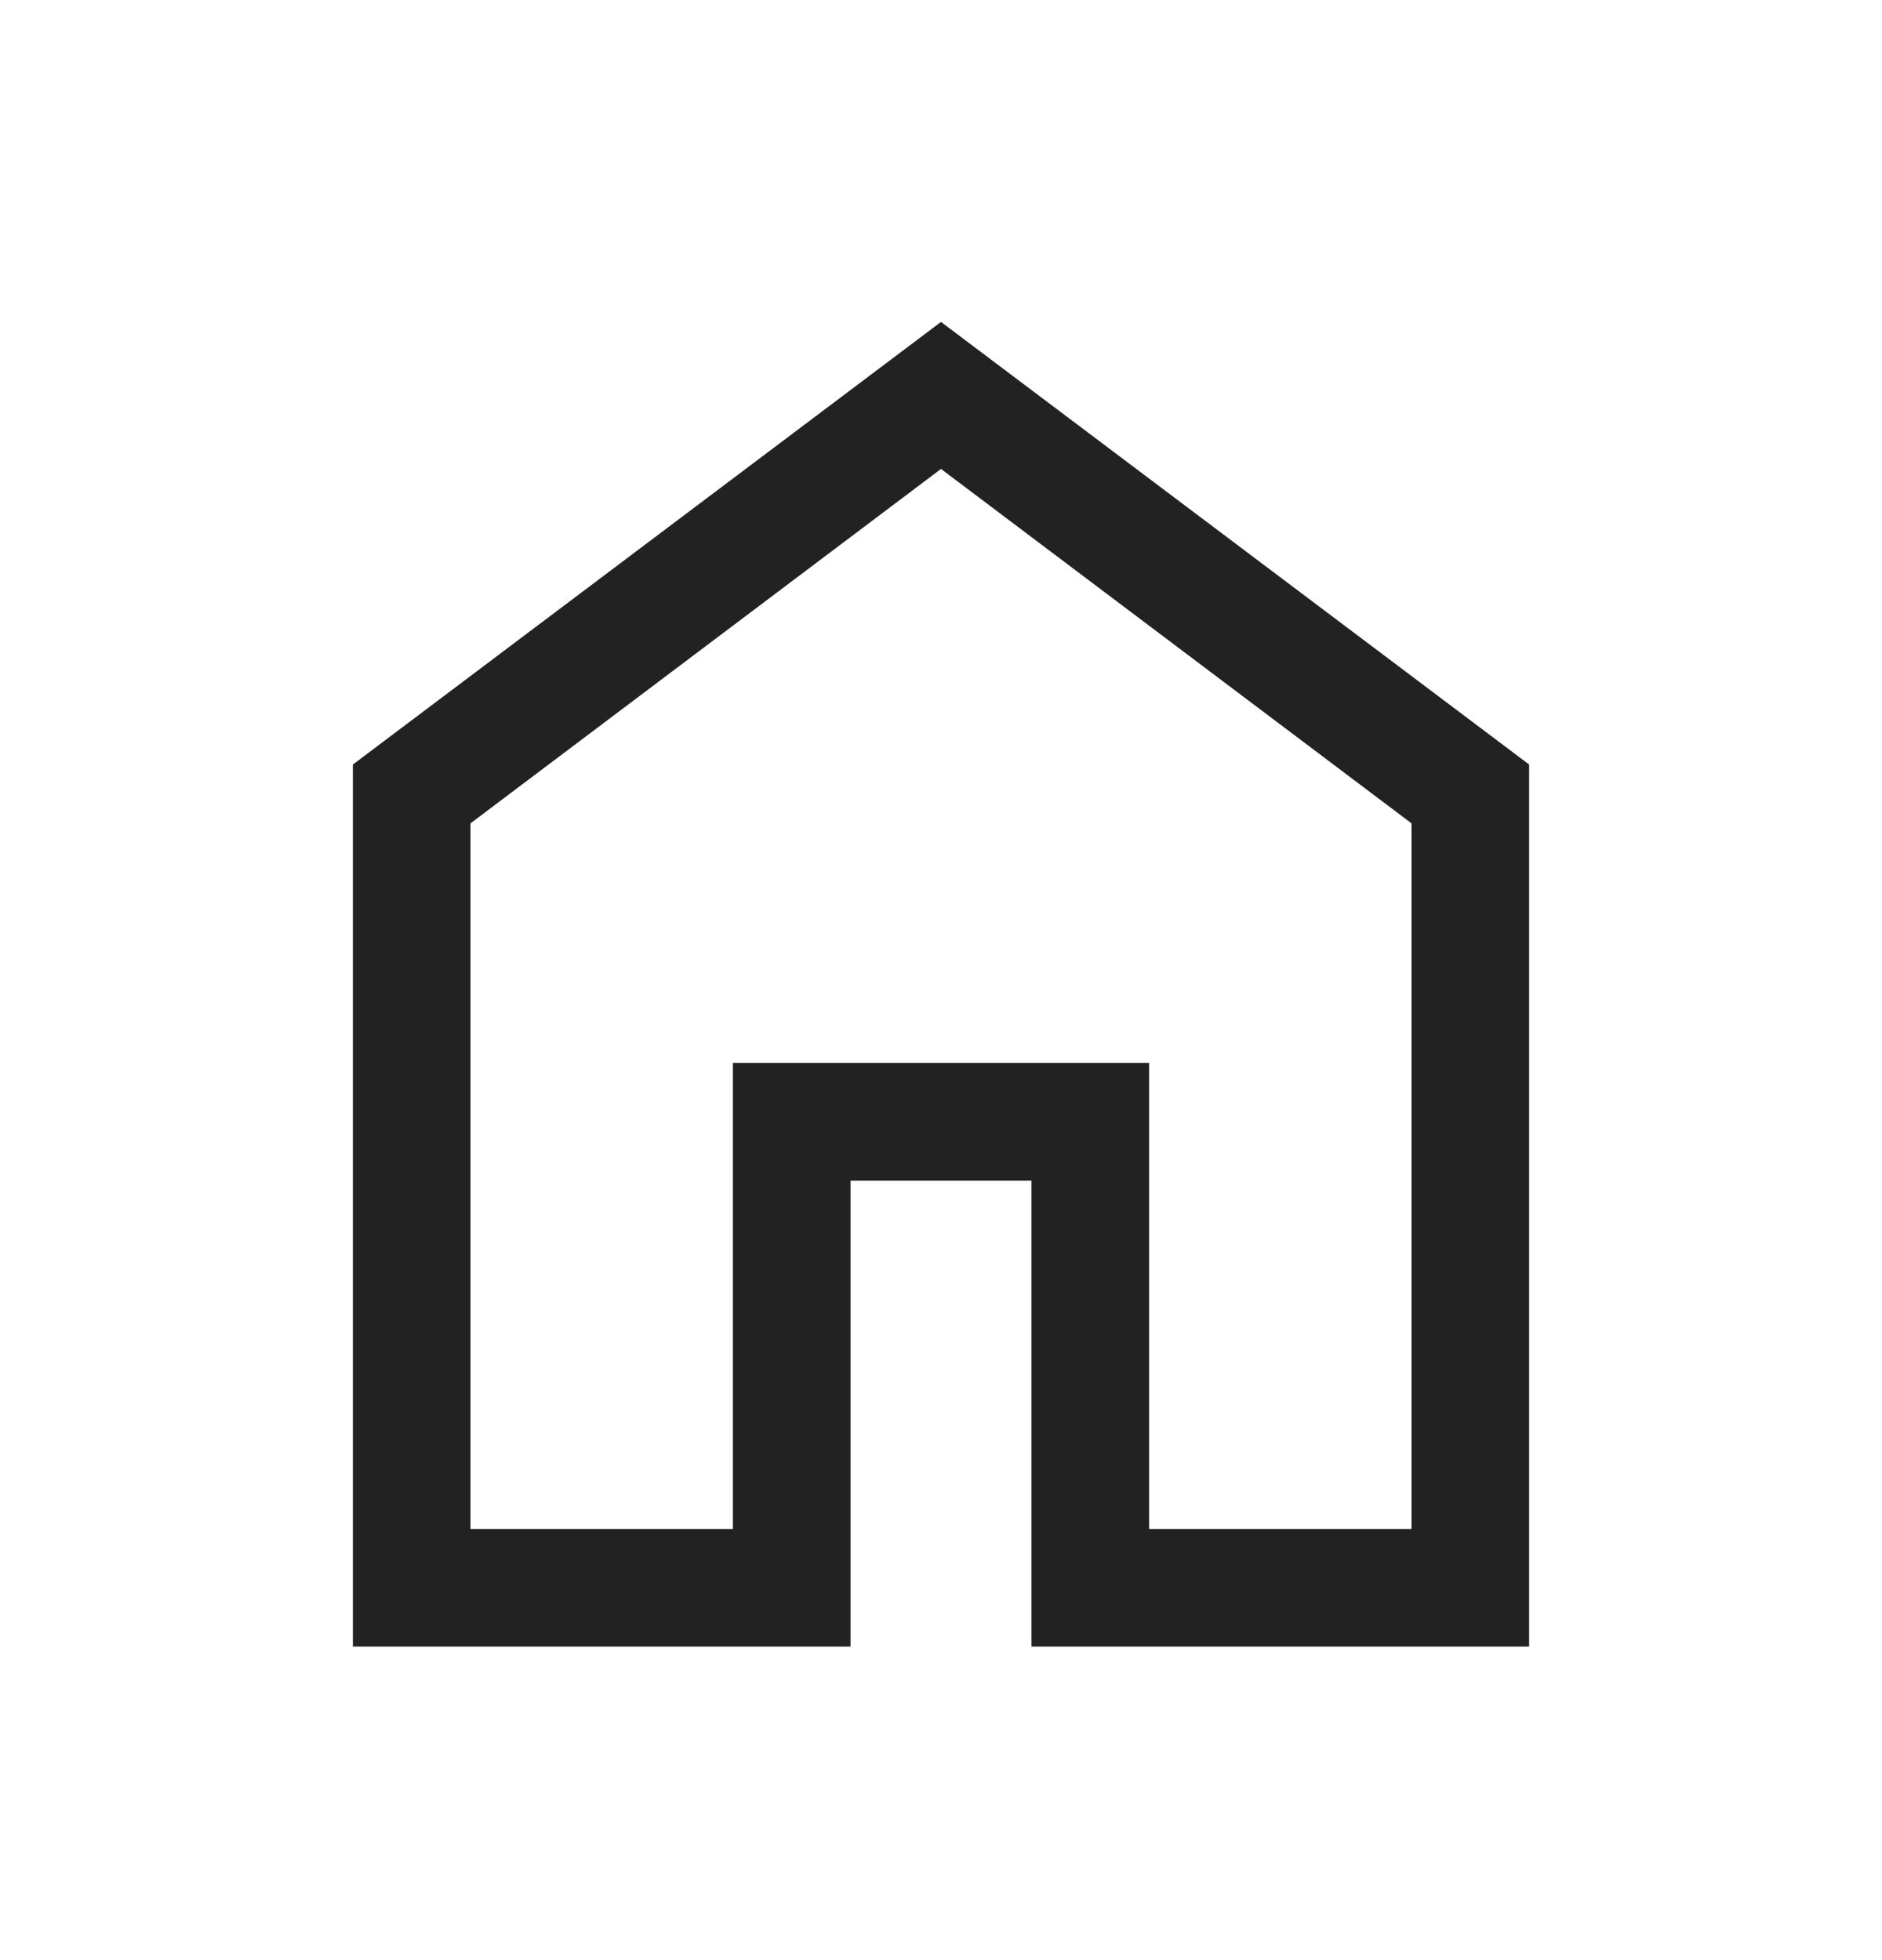 <svg width="24" height="25" viewBox="0 0 24 25" fill="none" xmlns="http://www.w3.org/2000/svg">
<mask id="mask0_3114_66203" style="mask-type:alpha" maskUnits="userSpaceOnUse" x="0" y="0" width="24" height="25">
<rect y="0.5" width="24" height="24" fill="#D9D9D9"/>
</mask>
<g mask="url(#mask0_3114_66203)">
<path d="M6 19.501H9.346V13.558H14.654V19.501H18V10.501L12 5.981L6 10.501V19.501ZM4.5 21.001V9.751L12 4.106L19.5 9.751V21.001H13.154V15.058H10.846V21.001H4.5Z" fill="#222222"/>
</g>
</svg>
